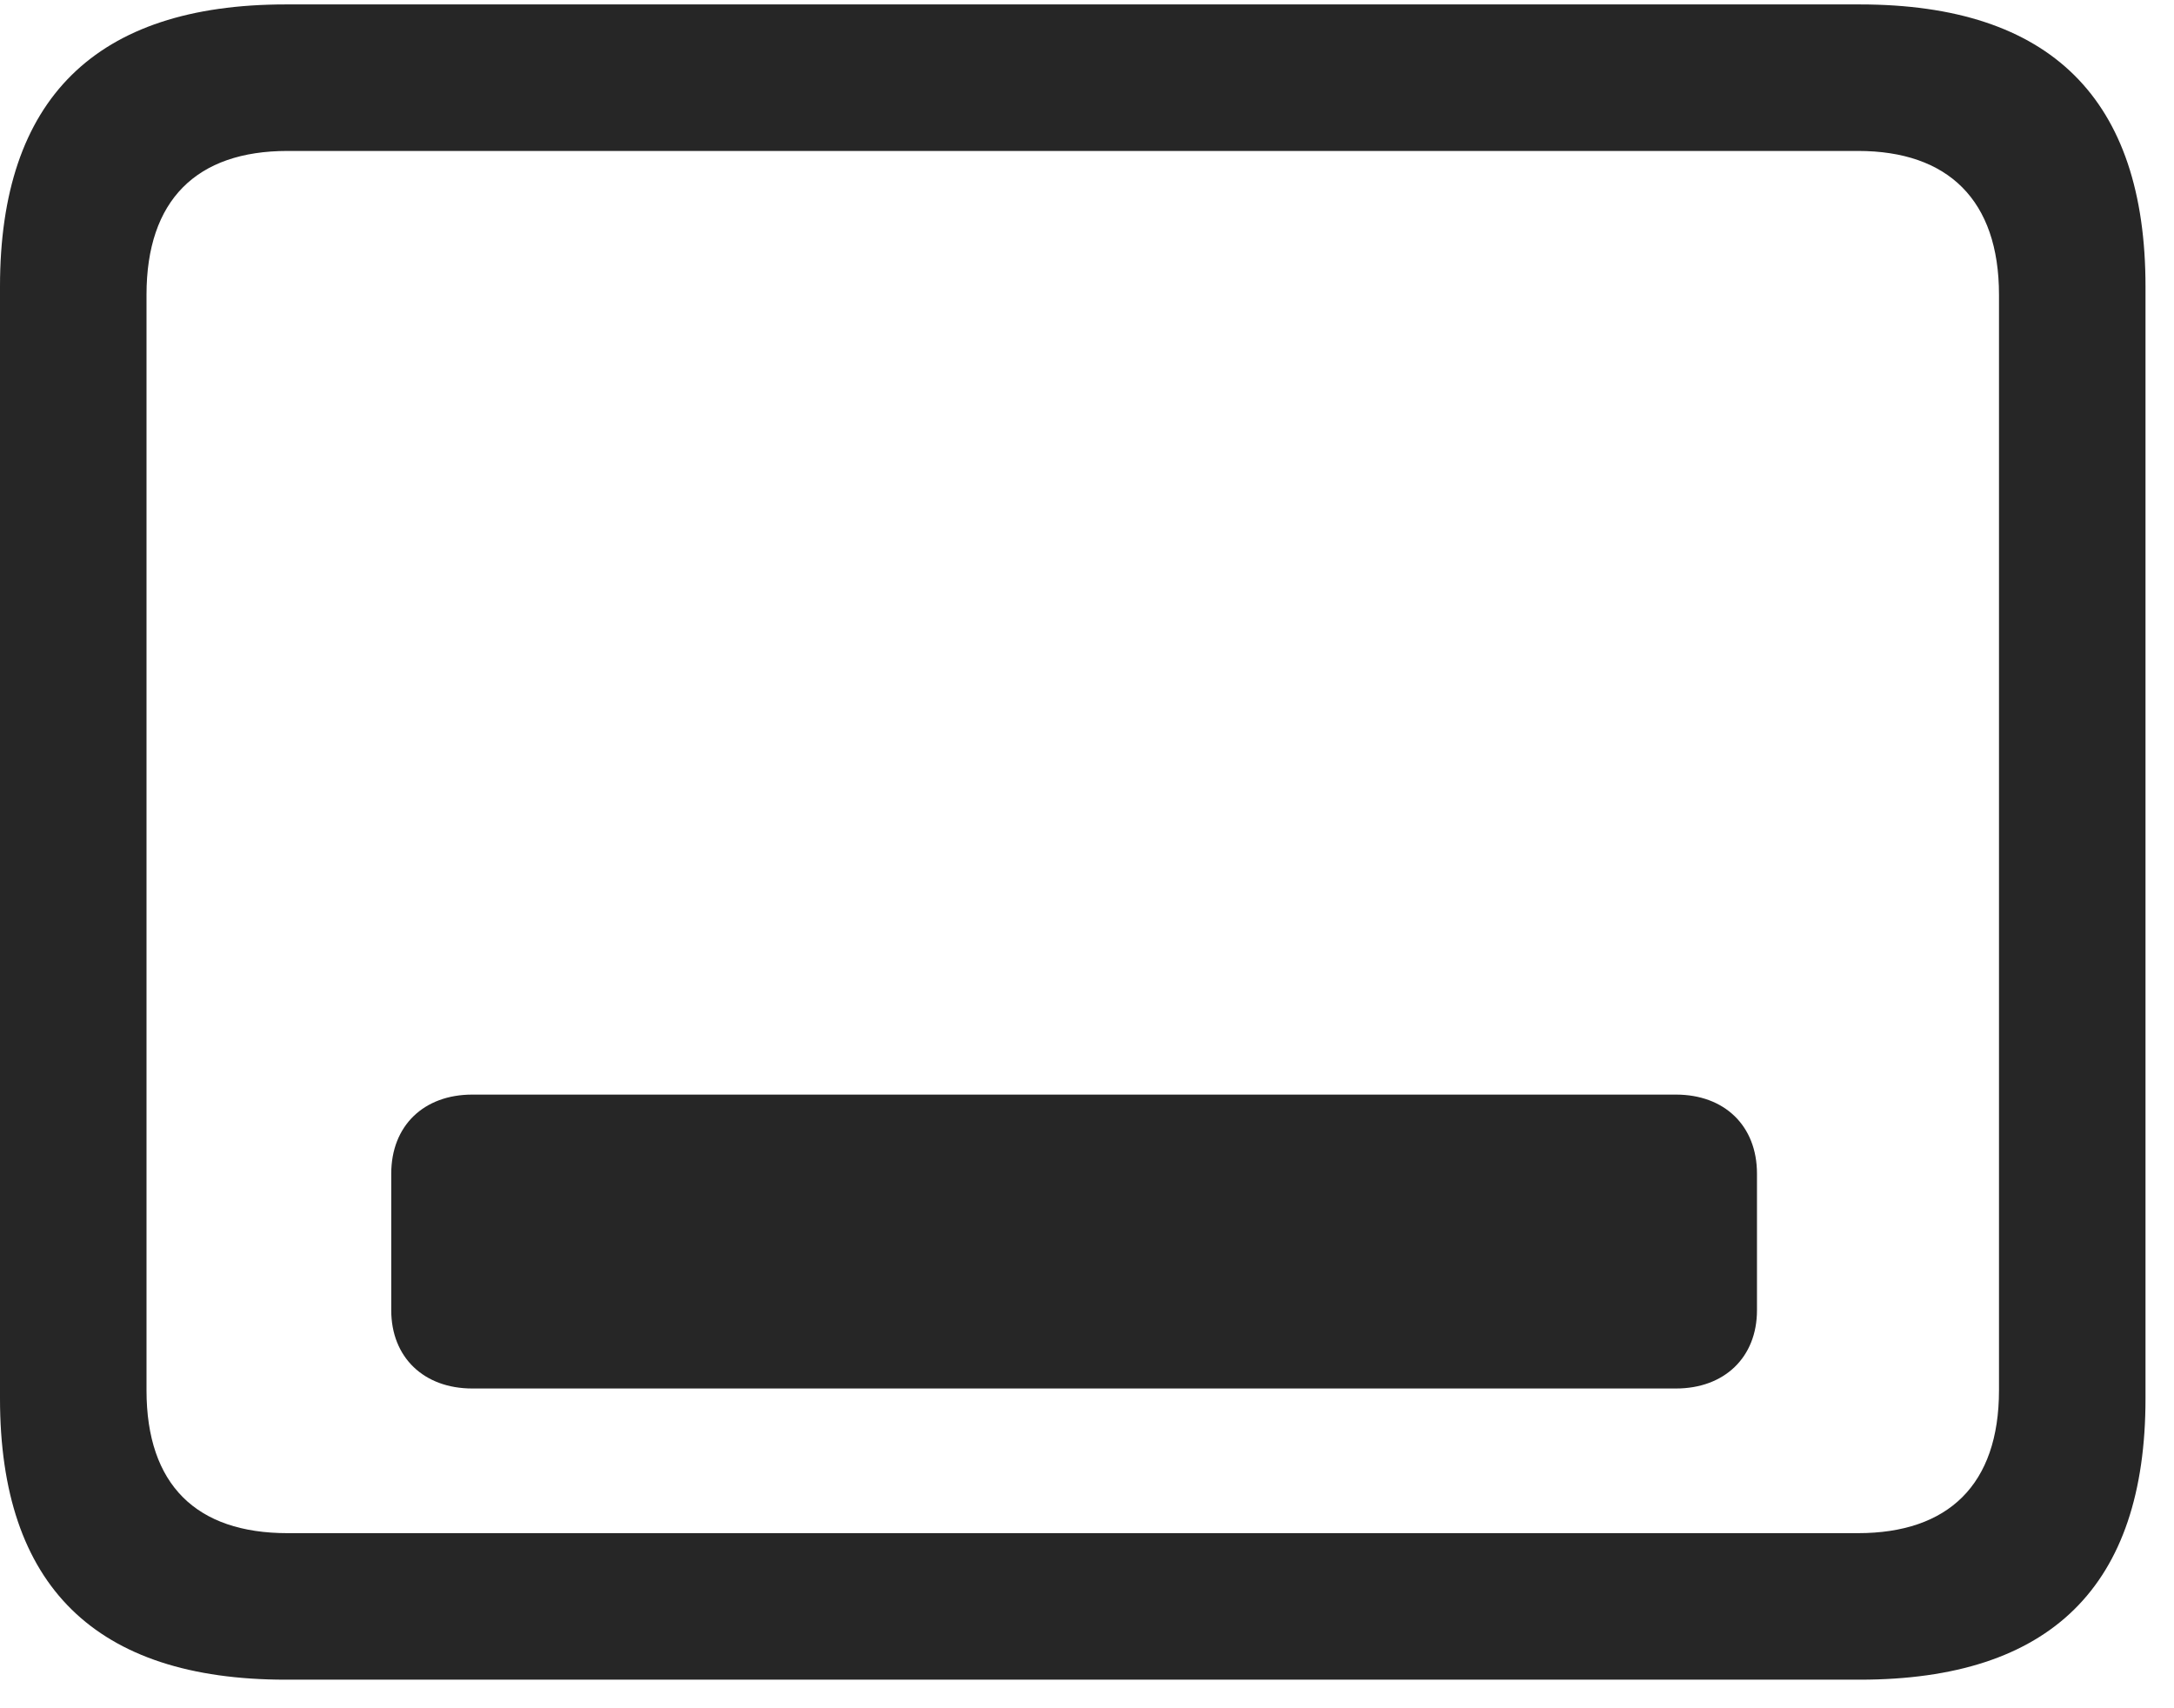 <svg width="28" height="22" viewBox="0 0 28 22" fill="none" xmlns="http://www.w3.org/2000/svg">
<g clip-path="url(#clip0_2207_19496)">
<path d="M3.68 21.632H23.953C26.414 21.632 27.633 20.425 27.633 18.011V3.69C27.633 1.276 26.414 0.057 23.953 0.057H3.68C1.23 0.057 0 1.276 0 3.69V18.011C0 20.425 1.23 21.632 3.68 21.632ZM3.703 19.745C2.531 19.745 1.887 19.124 1.887 17.905V3.796C1.887 2.577 2.531 1.944 3.703 1.944H23.93C25.09 1.944 25.746 2.577 25.746 3.796V17.905C25.746 19.124 25.09 19.745 23.93 19.745H3.703Z" fill="black" fill-opacity="0.85"/>
<path d="M5.039 16.874C5.039 17.483 5.461 17.882 6.082 17.882H21.586C22.207 17.882 22.629 17.483 22.629 16.874V15.116C22.629 14.495 22.207 14.097 21.586 14.097H6.082C5.461 14.097 5.039 14.495 5.039 15.116V16.874Z" fill="black" fill-opacity="0.85"/>
</g>
<defs>
<clipPath id="clip0_2207_19496">
<rect width="27.633" height="21.574" fill="white" transform="translate(0 0.057)"/>
</clipPath>
</defs>
</svg>
